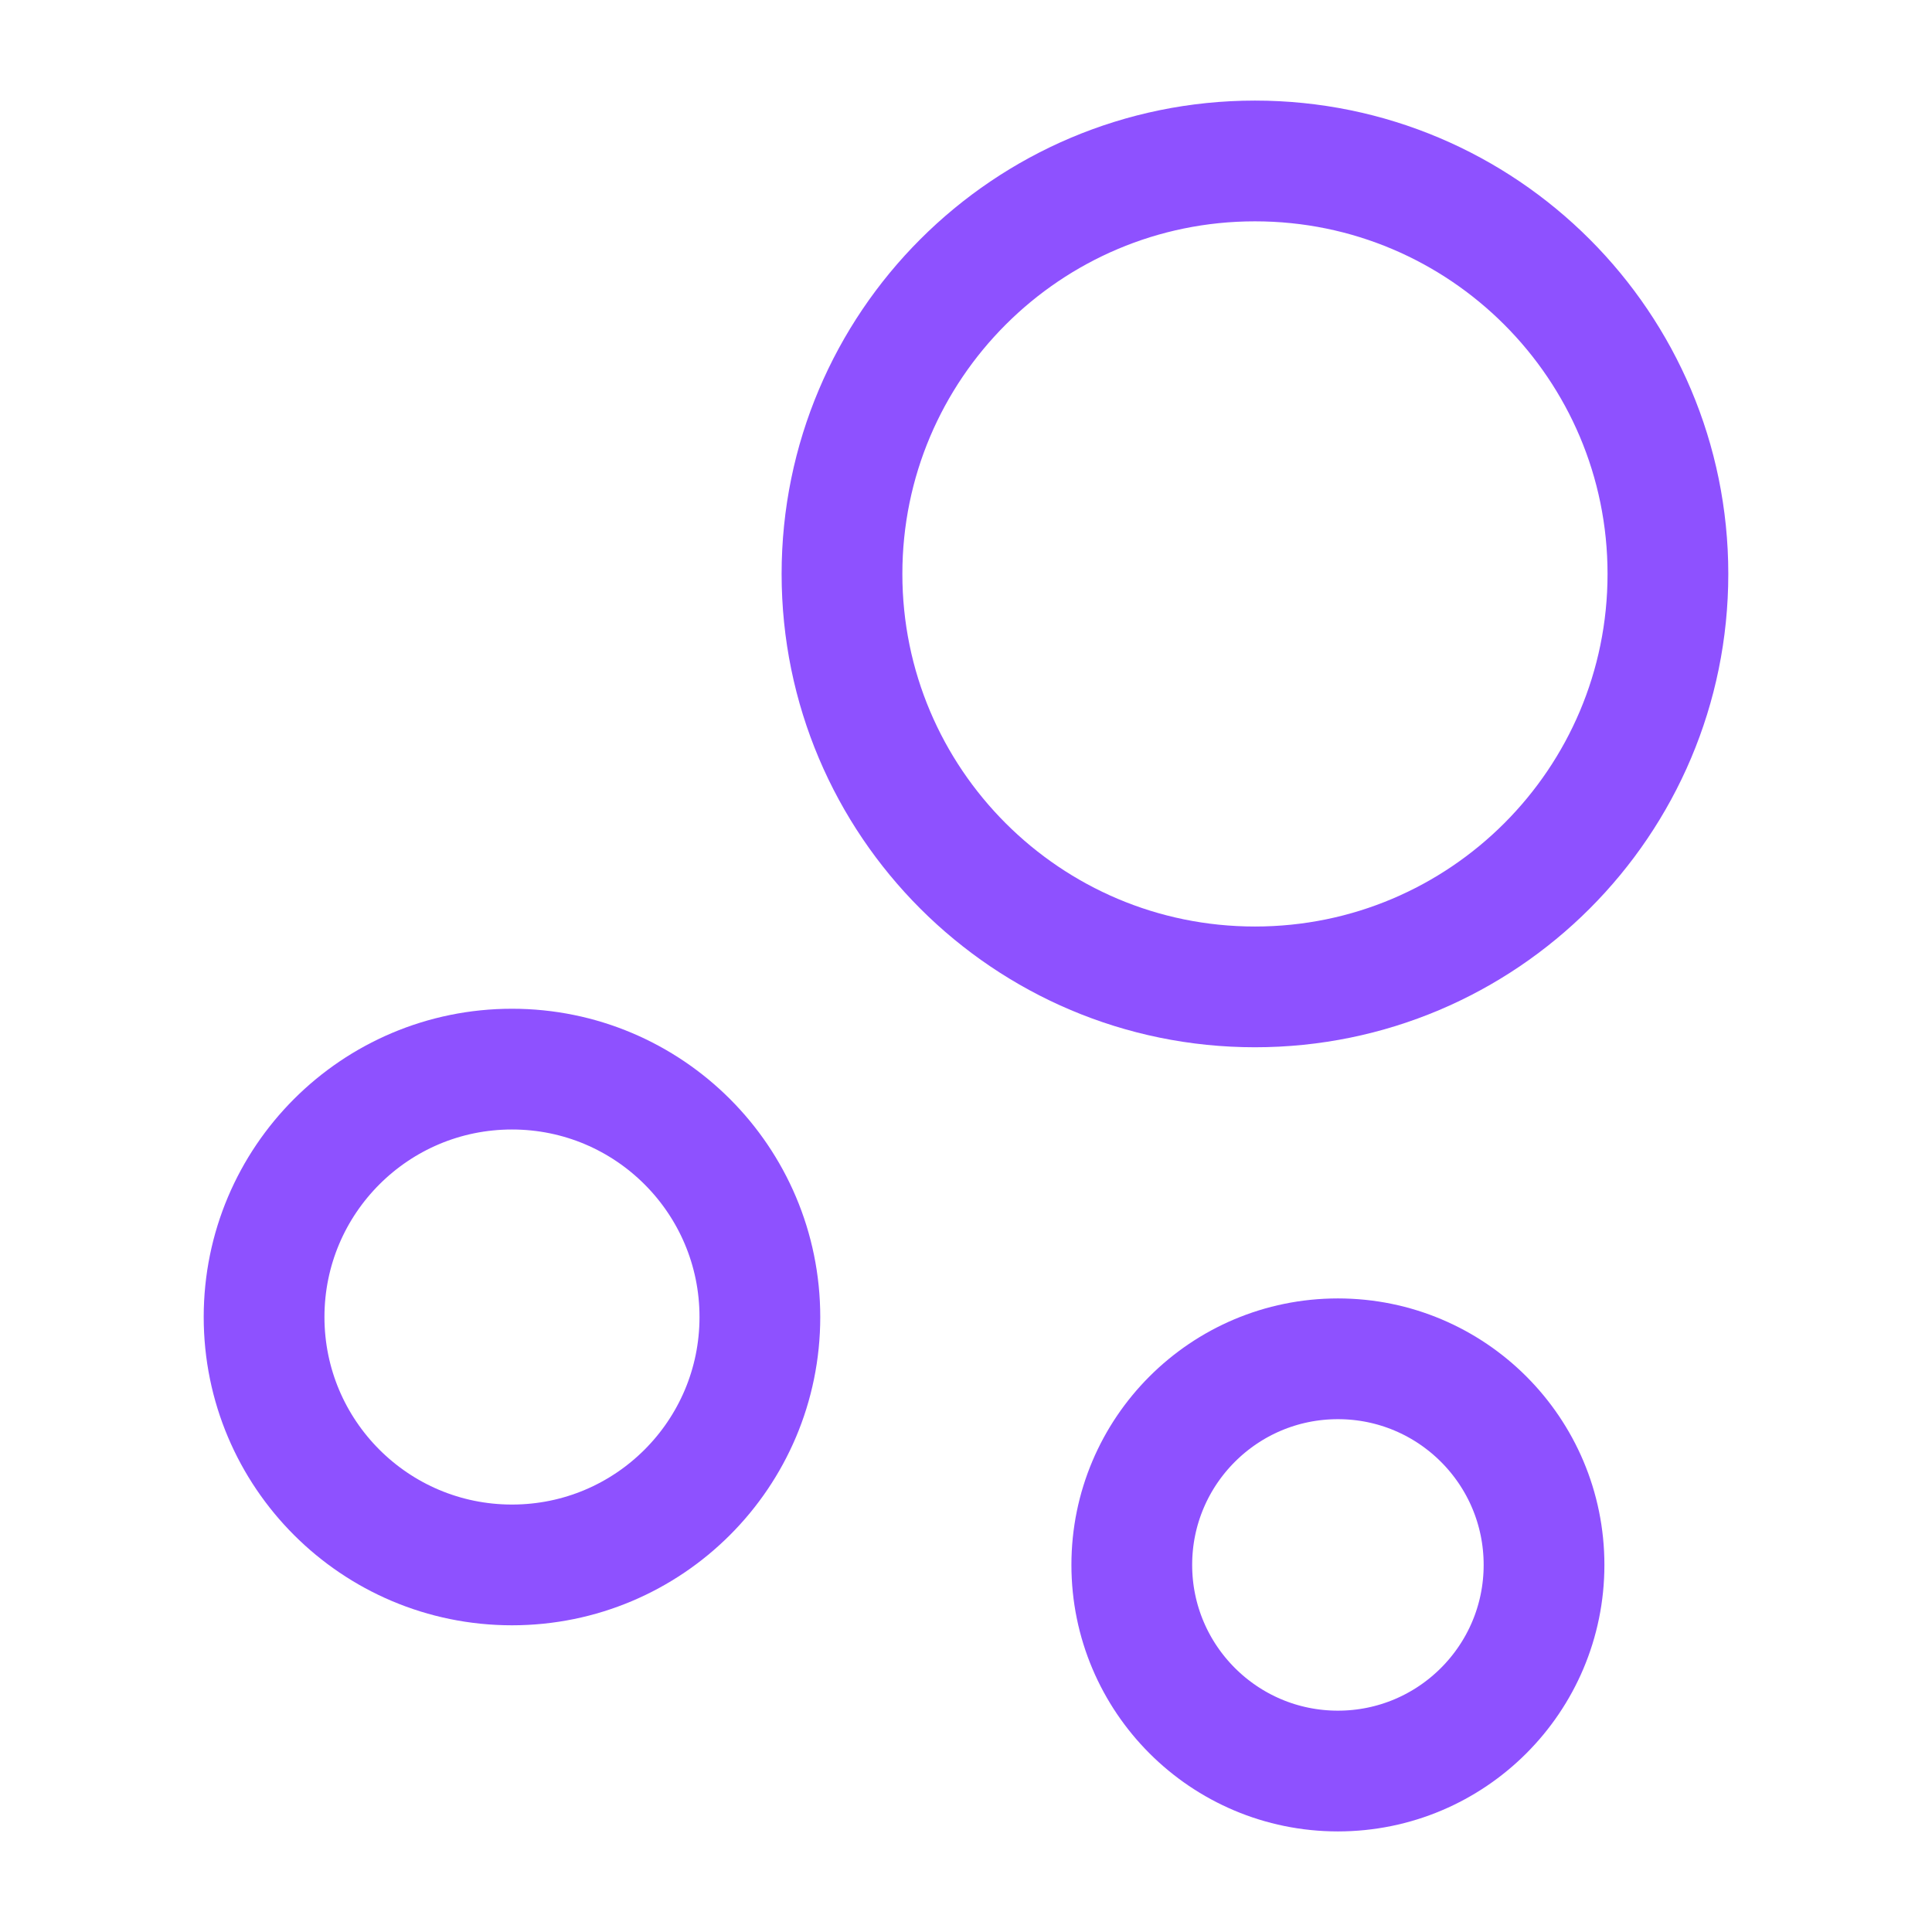 <svg preserveAspectRatio="none" width="100%" height="100%" overflow="visible" style="display: block;" viewBox="0 0 16 16" fill="none" xmlns="http://www.w3.org/2000/svg">
<g id="bubble">
<path id="Vector" d="M10.393 8.173C12.282 8.173 13.813 6.642 13.813 4.753C13.813 2.865 12.282 1.333 10.393 1.333C8.505 1.333 6.973 2.865 6.973 4.753C6.973 6.642 8.505 8.173 10.393 8.173Z" stroke="#8E51FF" stroke-miterlimit="10"/>
<path id="Vector_2" d="M4.24 12.96C5.374 12.96 6.293 12.041 6.293 10.907C6.293 9.773 5.374 8.854 4.24 8.854C3.106 8.854 2.187 9.773 2.187 10.907C2.187 12.041 3.106 12.96 4.24 12.96Z" stroke="#8E51FF" stroke-miterlimit="10"/>
<path id="Vector_3" d="M11.08 14.667C12.023 14.667 12.787 13.902 12.787 12.96C12.787 12.017 12.023 11.253 11.08 11.253C10.137 11.253 9.373 12.017 9.373 12.96C9.373 13.902 10.137 14.667 11.08 14.667Z" stroke="#8E51FF" stroke-miterlimit="10"/>
<g id="Vector_4" opacity="0">
</g>
<g id="Vector_5" opacity="0">
</g>
</g>
</svg>
